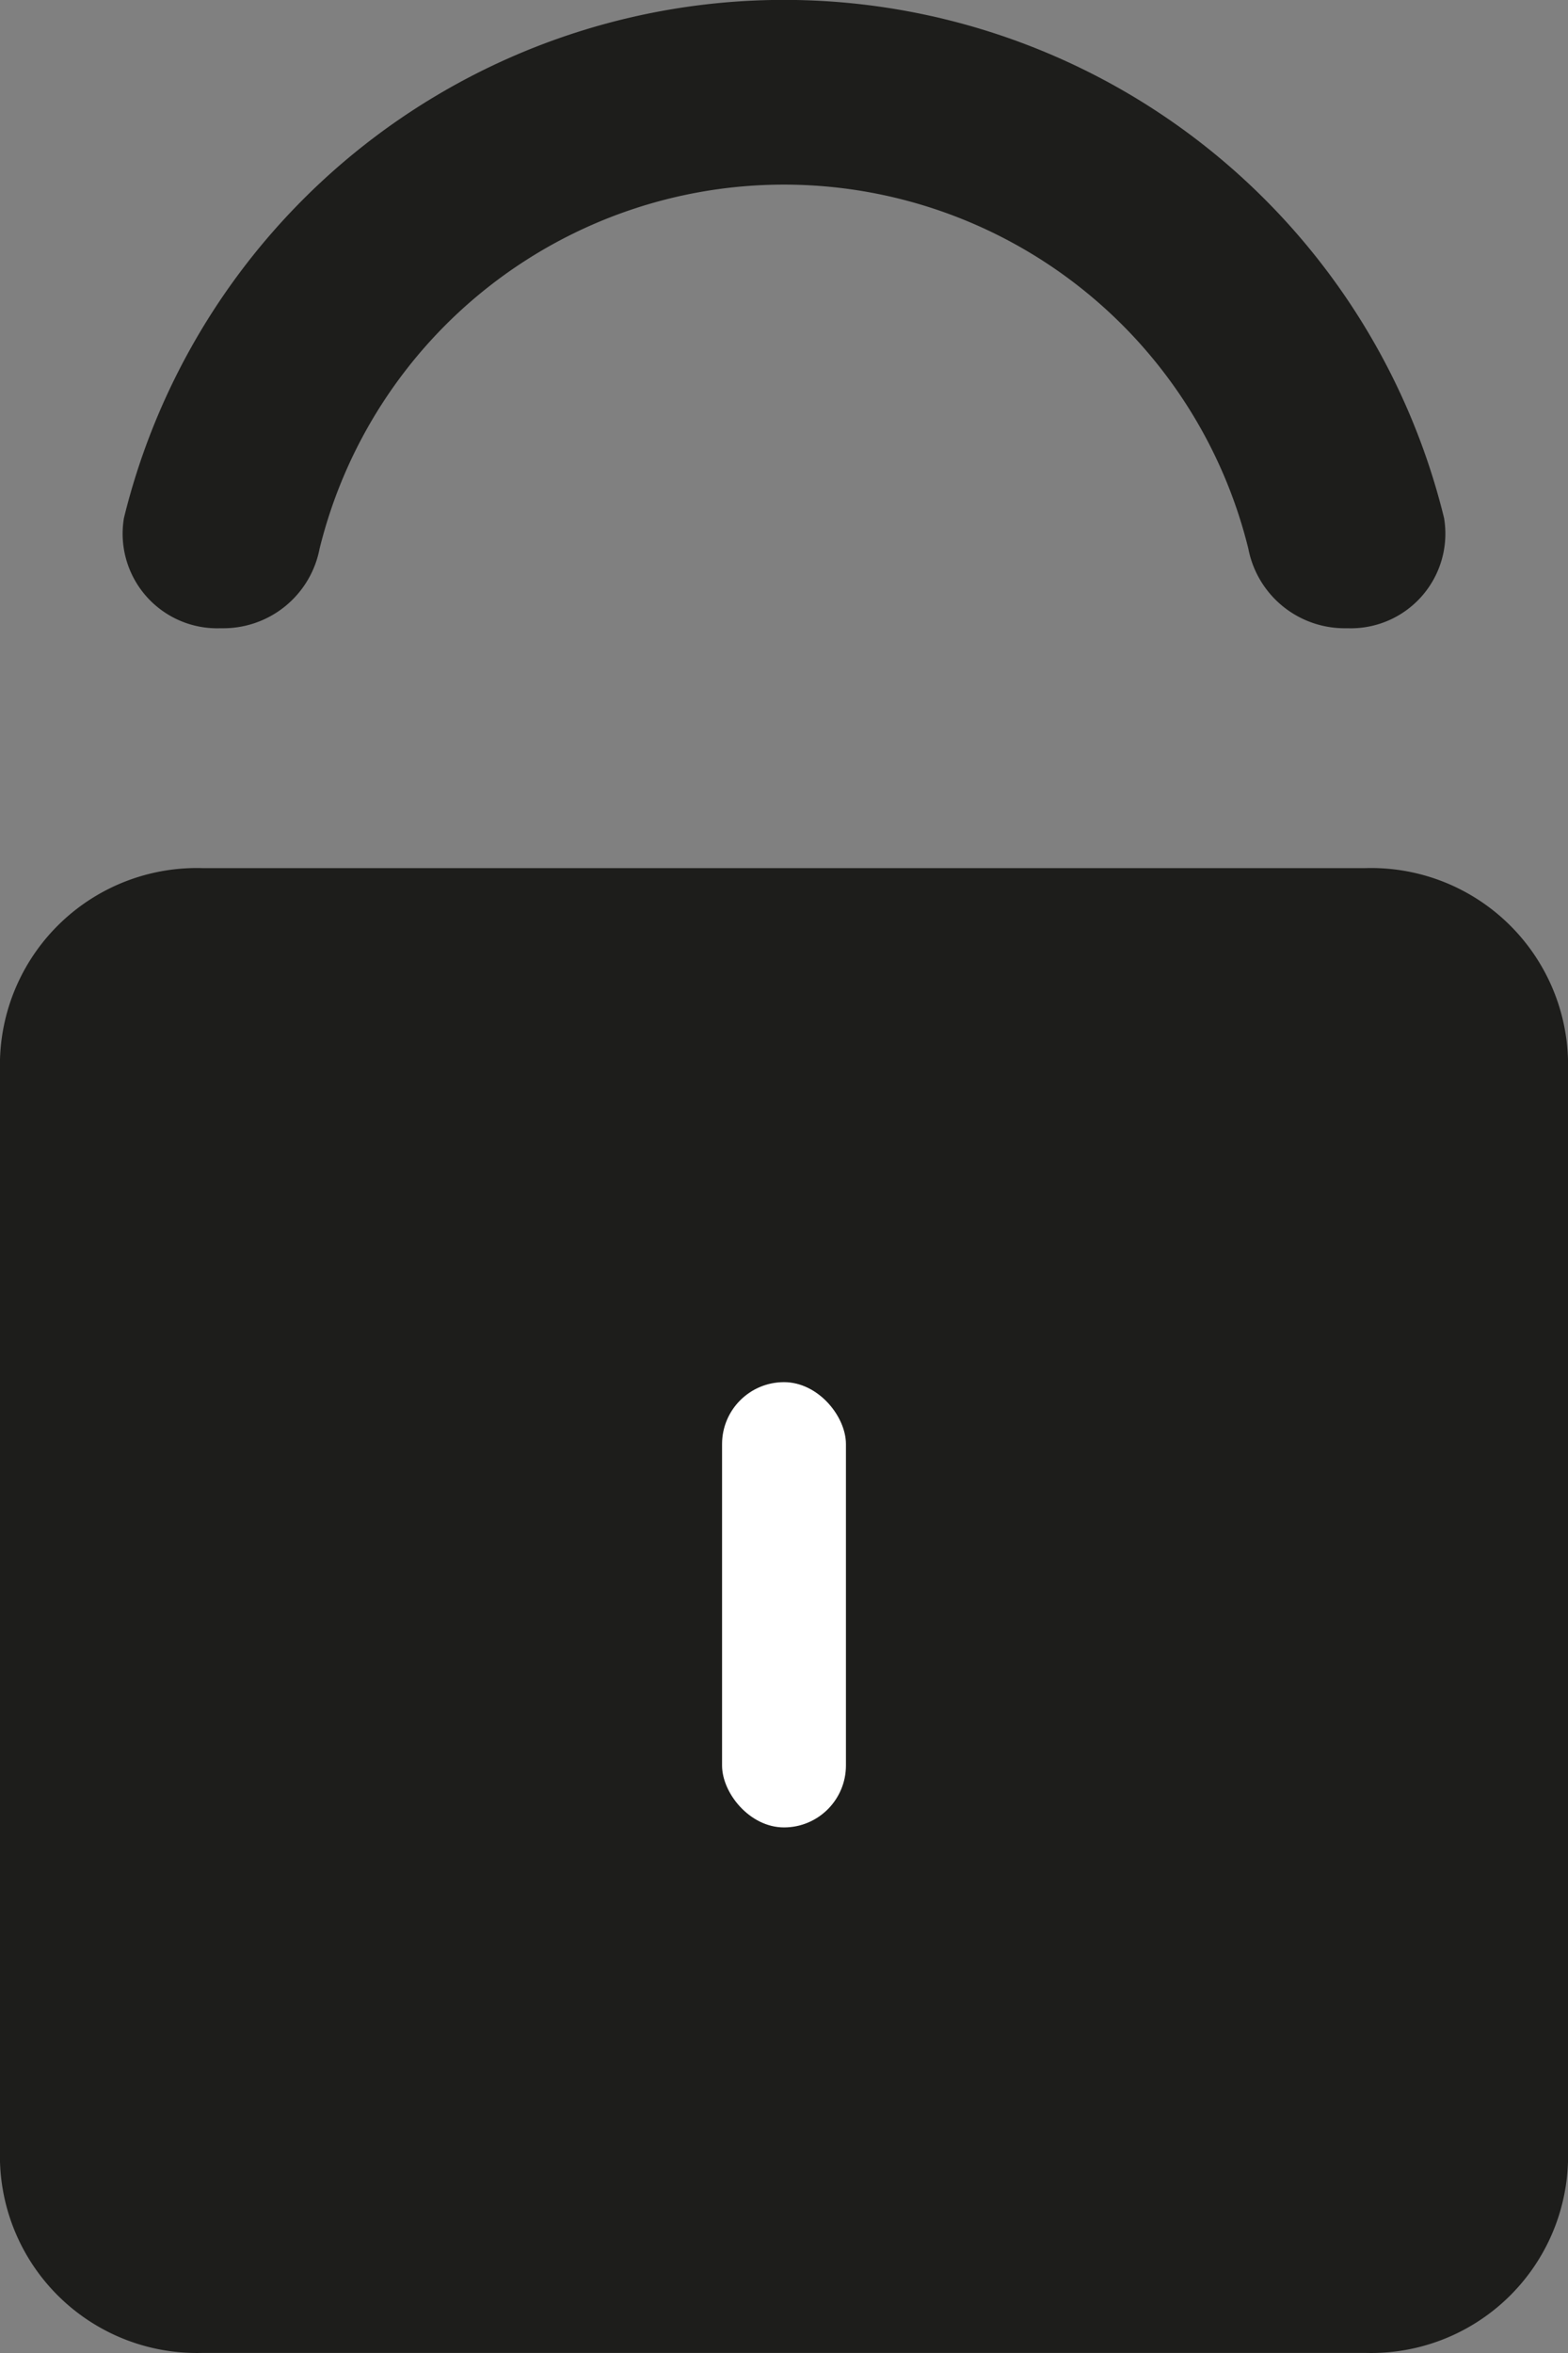 <svg xmlns="http://www.w3.org/2000/svg" width="20" height="30" viewBox="0 0 20 30">
  <rect x="0" y="0" width="20" height="30" fill="#808080" stroke="none"/>
  <g id="그룹_1310" data-name="그룹 1310" transform="translate(1951 -6817)">
    <path id="패스_193" data-name="패스 193" d="M529.371,351.962H514.528a2.512,2.512,0,0,0-2.578,2.44v14.051a2.512,2.512,0,0,0,2.578,2.44h14.843a2.512,2.512,0,0,0,2.579-2.44V354.4A2.512,2.512,0,0,0,529.371,351.962Z" transform="translate(-2462.95 6476.106)" fill="#1d1d1b"/>
    <rect id="사각형_261" data-name="사각형 261" width="1.58" height="5.677" rx="0.79" transform="translate(-1941.79 6834.622)" fill="#fff"/>
    <path id="패스_194" data-name="패스 194" d="M529.556,348.121h-.03a1.251,1.251,0,0,1-1.238-1.013,6.1,6.1,0,0,0-11.847,0,1.25,1.25,0,0,1-1.237,1.013h-.03a1.206,1.206,0,0,1-1.228-1.406,8.668,8.668,0,0,1,16.838,0A1.206,1.206,0,0,1,529.556,348.121Z" transform="translate(-2463.365 6476.889)" fill="#1d1d1b"/>
  </g>
</svg>
